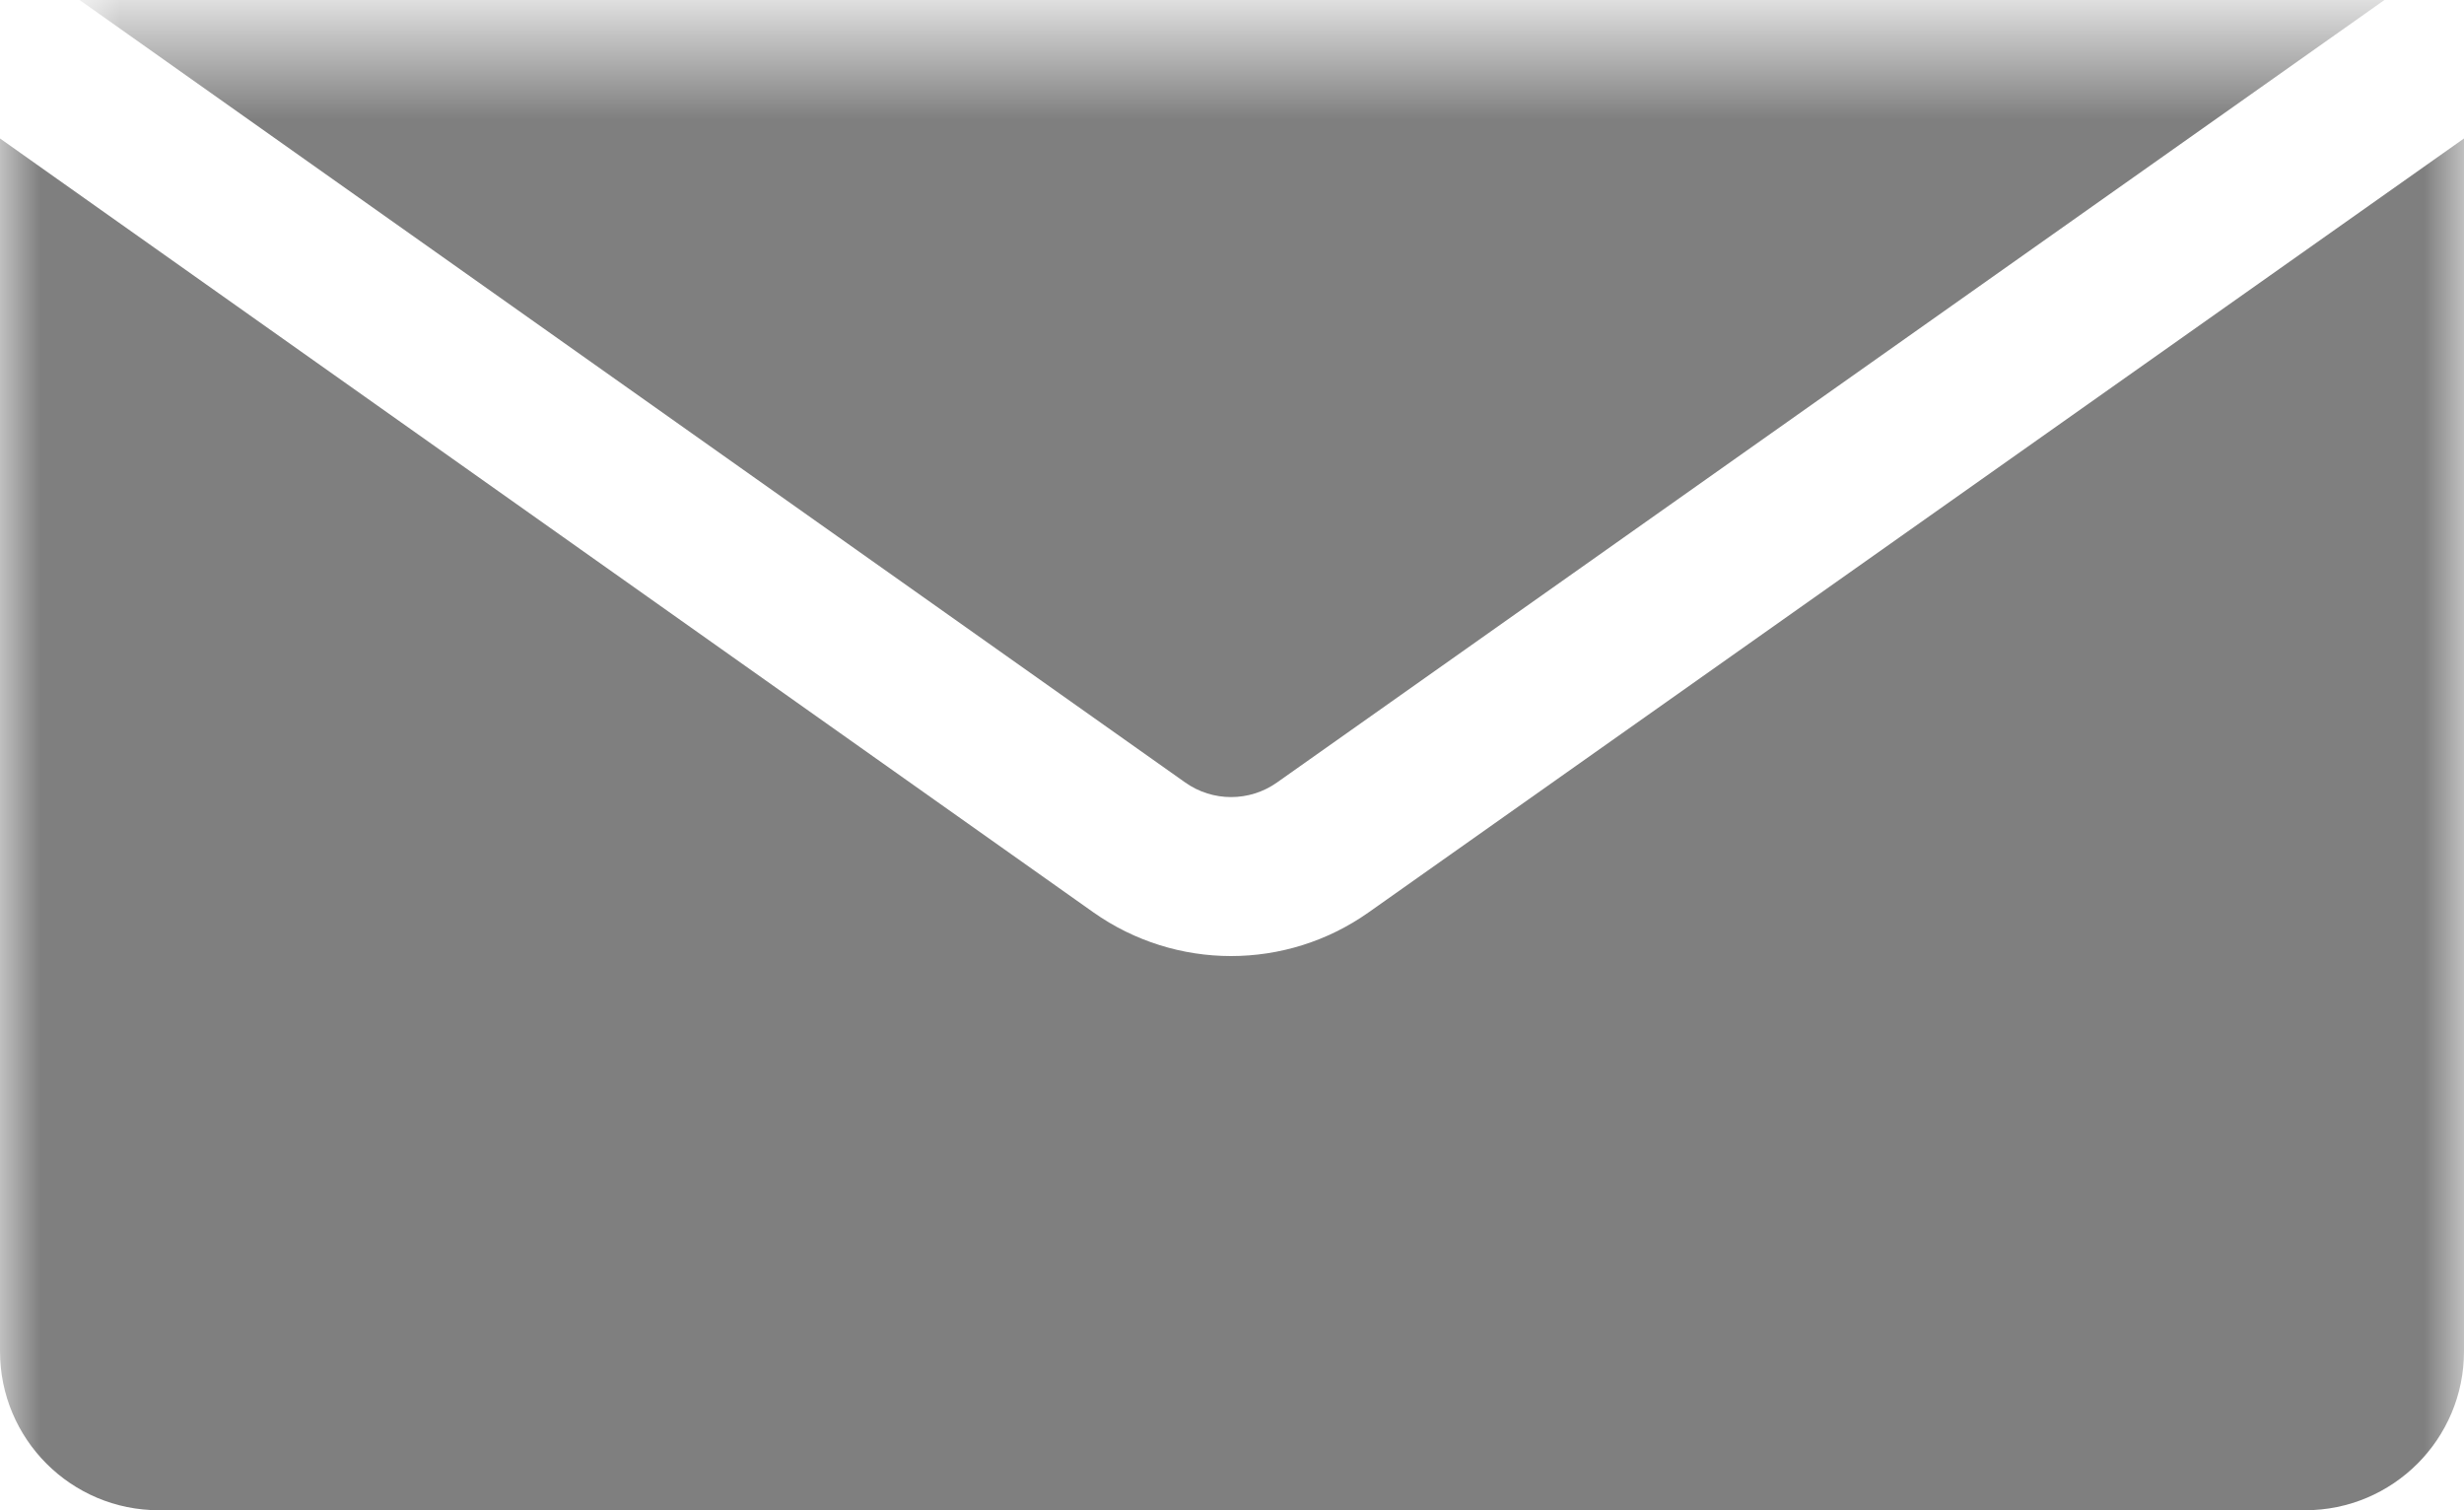 <svg xmlns="http://www.w3.org/2000/svg" width="31" height="19" viewBox="0 0 31 19" xmlns:xlink="http://www.w3.org/1999/xlink">
  <defs>
    <rect id="a" width="31" height="30" y=".5"/>
  </defs>
  <g fill="none" fill-rule="evenodd" transform="translate(0 -6)">
    <mask id="b" fill="white">
      <use xlink:href="#a"/>
    </mask>
    <path fill="#7F7F7F" d="M31,7.742 L31,23 C31,24.105 30.105,25 29,25 L2,25 C0.895,25 1.3527075e-16,24.105 0,23 L0,7.742 L13.755,17.477 C14.793,18.211 16.181,18.212 17.219,17.478 L31,7.742 Z" mask="url(#b)"/>
    <path fill="#7F7F7F" d="M0.001,1.77635684e-14 L28.999,-3.55271368e-15 L15.065,9.845 C14.719,10.089 14.257,10.089 13.911,9.844 L0.001,1.77635684e-14 Z" transform="translate(1 6)" mask="url(#b)"/>
  </g>
</svg>
